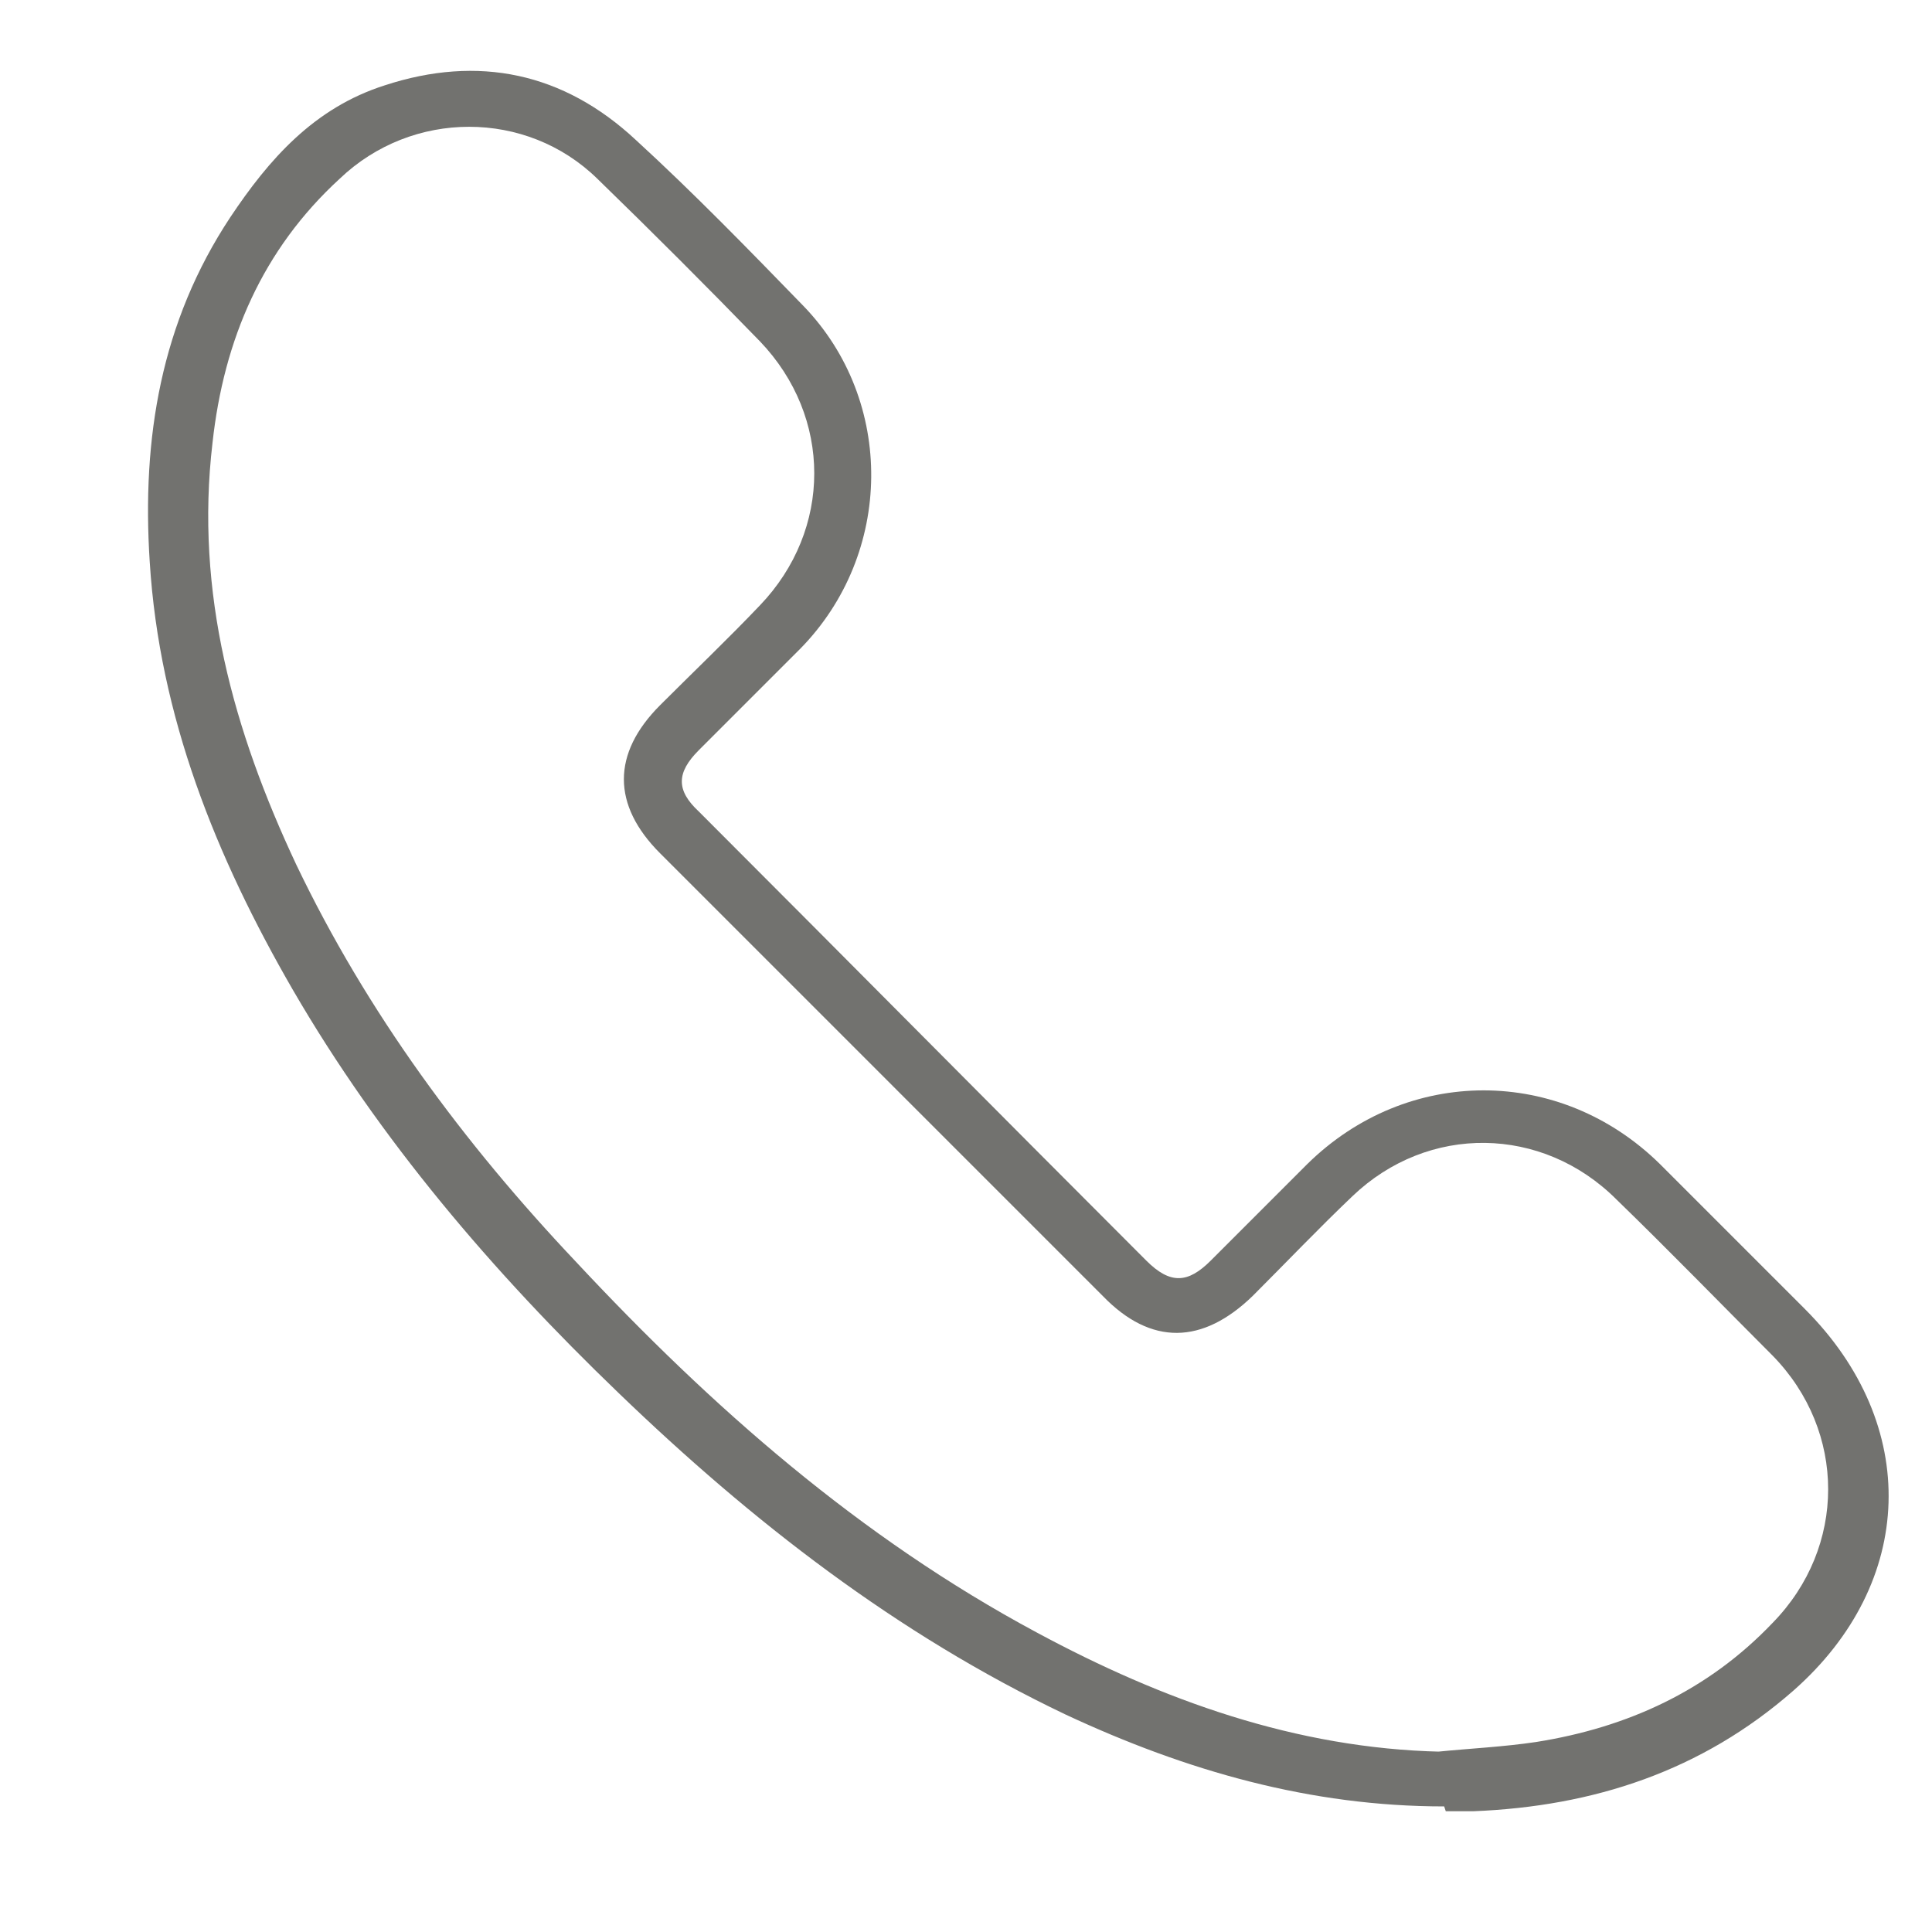 <svg width="12" height="12" viewBox="0 0 12 12" fill="none" xmlns="http://www.w3.org/2000/svg">
<path d="M8.97 11.22C8.14 11.22 7.37 11 6.62 10.65C5.57 10.15 4.67 9.45 3.84 8.65C3.06 7.9 2.36 7.08 1.82 6.15C1.34 5.32 0.99 4.45 0.93 3.49C0.88 2.72 1 2 1.43 1.35C1.67 0.99 1.95 0.67 2.39 0.53C2.97 0.34 3.5 0.45 3.95 0.87C4.31 1.2 4.65 1.55 4.99 1.9C5.56 2.49 5.55 3.44 4.97 4.03C4.76 4.24 4.55 4.45 4.34 4.66C4.2 4.8 4.2 4.91 4.34 5.04C5.27 5.97 6.19 6.9 7.12 7.83C7.27 7.98 7.38 7.97 7.52 7.83C7.72 7.63 7.92 7.43 8.12 7.23C8.74 6.62 9.69 6.62 10.31 7.23C10.61 7.53 10.91 7.83 11.21 8.13C11.93 8.85 11.9 9.83 11.14 10.5C10.57 11 9.9 11.22 9.15 11.25C9.09 11.25 9.04 11.25 8.98 11.25L8.97 11.22ZM8.93 10.88C9.13 10.86 9.34 10.85 9.54 10.82C10.11 10.73 10.61 10.5 11.01 10.08C11.47 9.61 11.47 8.89 11.01 8.42C10.69 8.1 10.37 7.77 10.04 7.45C9.58 6.99 8.87 6.98 8.4 7.43C8.19 7.63 7.99 7.84 7.78 8.05C7.47 8.35 7.15 8.36 6.85 8.05C5.93 7.13 5.02 6.22 4.1 5.3C3.8 5 3.8 4.68 4.1 4.38C4.31 4.17 4.52 3.97 4.72 3.76C5.17 3.29 5.17 2.59 4.72 2.12C4.39 1.78 4.05 1.44 3.71 1.11C3.27 0.68 2.56 0.68 2.11 1.11C1.63 1.55 1.39 2.11 1.32 2.75C1.21 3.68 1.45 4.54 1.84 5.37C2.28 6.29 2.88 7.1 3.58 7.84C4.42 8.74 5.34 9.55 6.44 10.14C7.22 10.56 8.05 10.86 8.95 10.88H8.93Z" fill="#72726F"/>
</svg>
